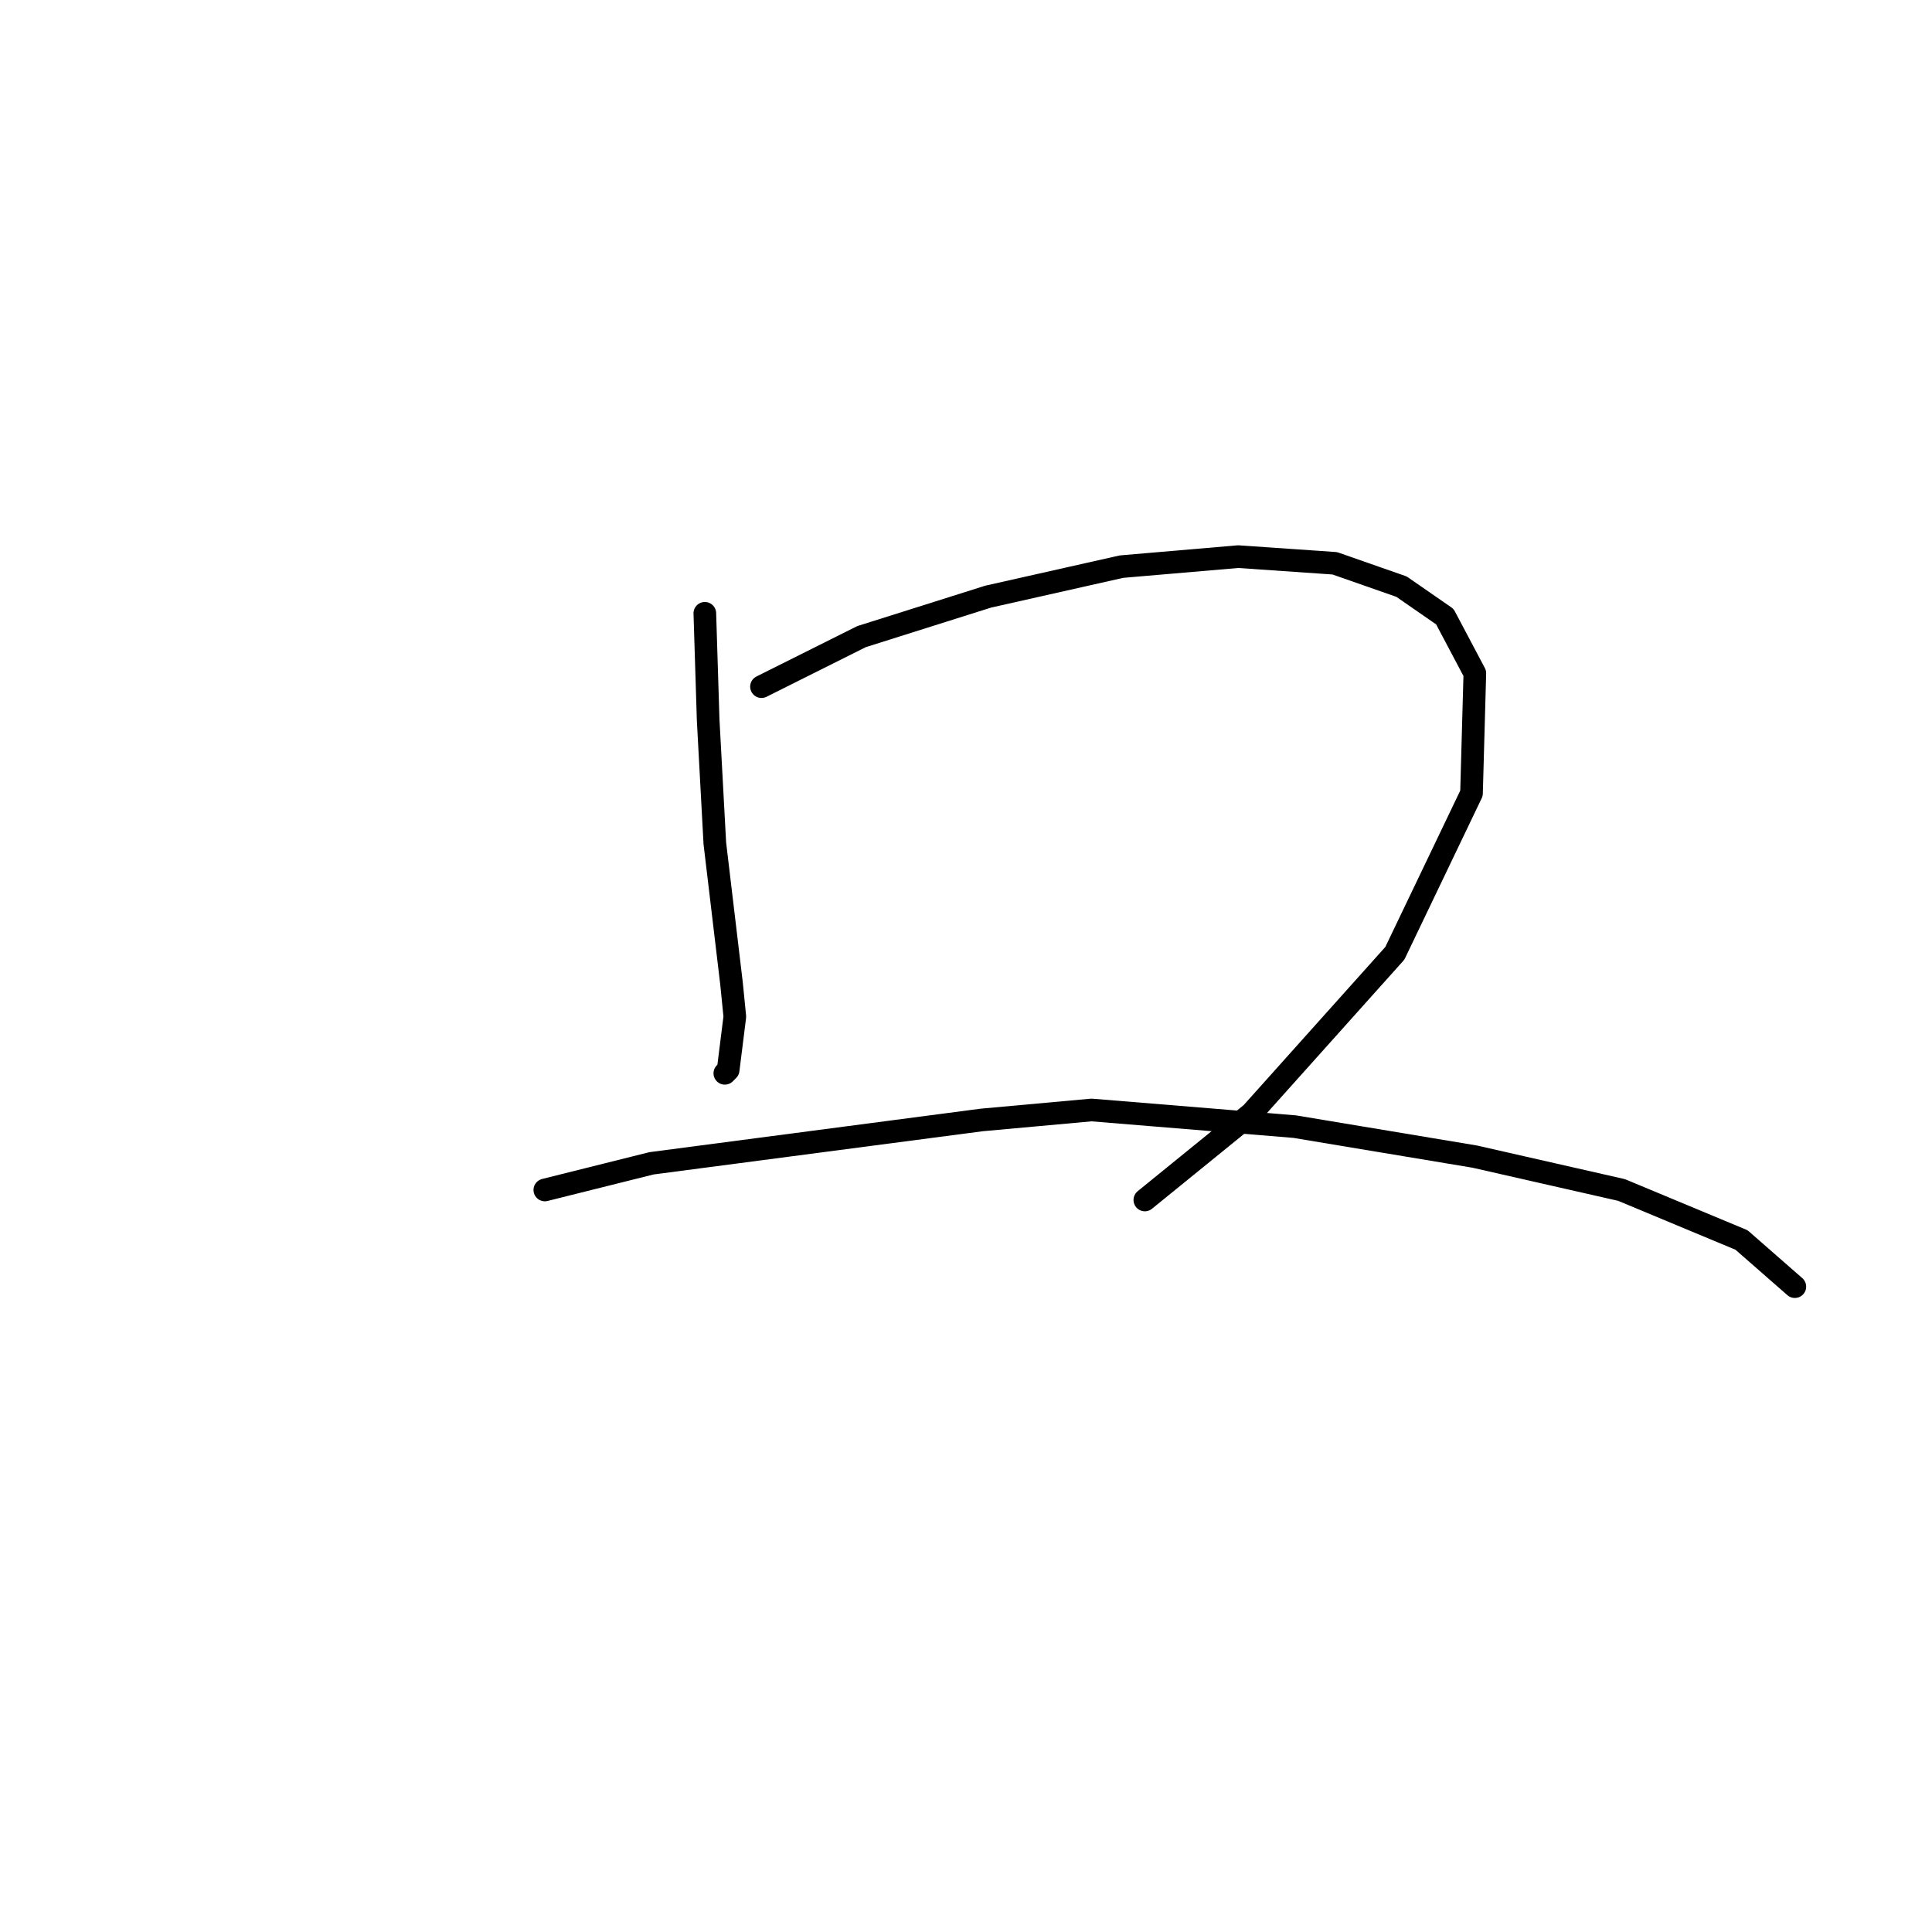 <?xml version="1.0" standalone="no"?>
    <svg width="256" height="256" xmlns="http://www.w3.org/2000/svg" version="1.1">
    <polyline stroke="black" stroke-width="3" stroke-linecap="round" fill="transparent" stroke-linejoin="round" points="93.394 81.266 93.835 95.4 94.719 111.743 96.927 130.294 97.369 134.71 96.485 141.777 96.044 142.219 96.044 142.219 " />
        <polyline stroke="black" stroke-width="3" stroke-linecap="round" fill="transparent" stroke-linejoin="round" points="100.902 90.983 107.086 87.891 114.153 84.358 130.937 79.058 148.605 75.082 164.064 73.757 176.873 74.641 185.707 77.733 191.449 81.708 195.424 89.216 194.982 105.117 184.823 126.318 165.831 147.519 151.697 159.003 151.697 159.003 " />
        <polyline stroke="black" stroke-width="3" stroke-linecap="round" fill="transparent" stroke-linejoin="round" points="72.193 157.678 86.327 154.145 130.054 148.403 144.63 147.078 171.573 149.286 195.424 153.261 214.858 157.678 230.759 164.304 237.826 170.487 237.826 170.487 " />
        </svg>